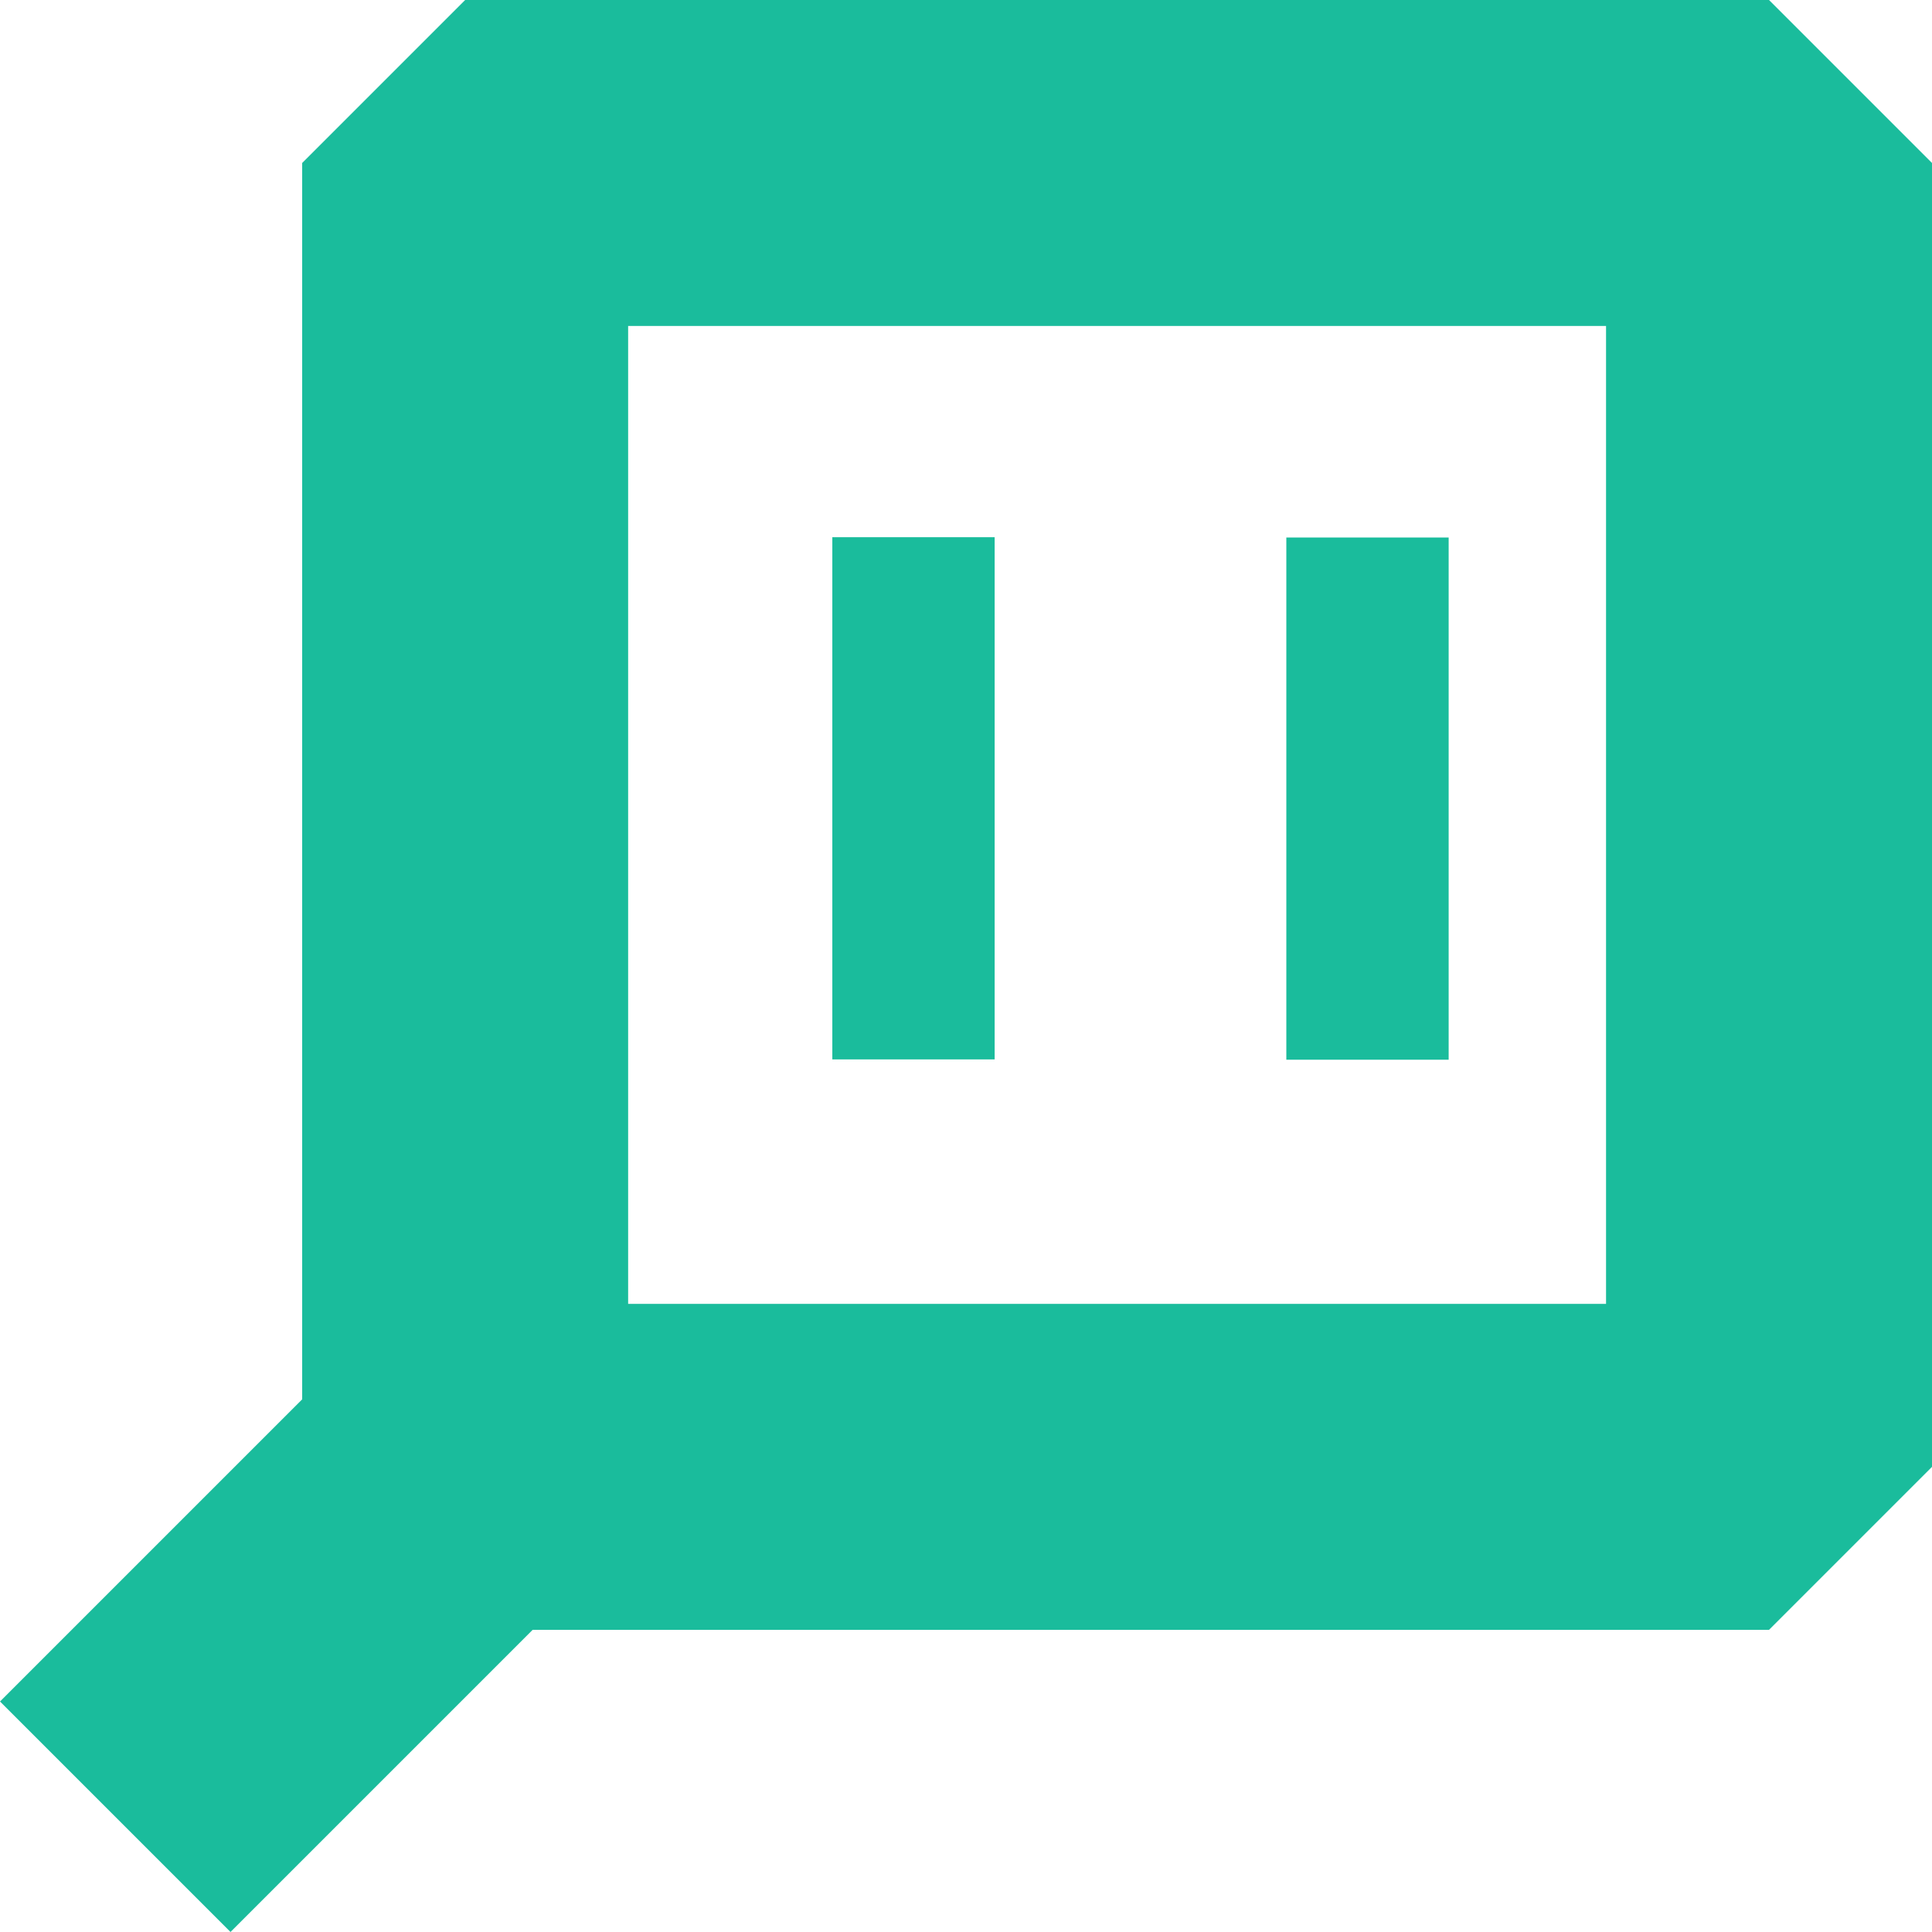 <?xml version="1.0" encoding="UTF-8" standalone="no"?>
<!-- Created with Inkscape (http://www.inkscape.org/) -->

<svg
   width="29.635mm"
   height="29.635mm"
   viewBox="0 0 29.635 29.635"
   version="1.1"
   id="svg1"
   inkscape:version="1.3.2 (091e20e, 2023-11-25, custom)"
   sodipodi:docname="w_logo.svg"
   inkscape:export-filename="w_logo.png"
   inkscape:export-xdpi="96"
   inkscape:export-ydpi="96"
   xmlns:inkscape="http://www.inkscape.org/namespaces/inkscape"
   xmlns:sodipodi="http://sodipodi.sourceforge.net/DTD/sodipodi-0.dtd"
   xmlns="http://www.w3.org/2000/svg"
   xmlns:svg="http://www.w3.org/2000/svg">
  <sodipodi:namedview
     id="namedview1"
     pagecolor="#ffffff"
     bordercolor="#000000"
     borderopacity="0.25"
     inkscape:showpageshadow="2"
     inkscape:pageopacity="0.0"
     inkscape:pagecheckerboard="0"
     inkscape:deskcolor="#d1d1d1"
     inkscape:document-units="mm"
     inkscape:zoom="2.8970539"
     inkscape:cx="60.751373"
     inkscape:cy="47.46201"
     inkscape:window-width="1920"
     inkscape:window-height="1009"
     inkscape:window-x="1912"
     inkscape:window-y="363"
     inkscape:window-maximized="1"
     inkscape:current-layer="g36" />
  <defs
     id="defs1" />
  <g
     inkscape:label="Layer 1"
     inkscape:groupmode="layer"
     id="layer1"
     transform="translate(-131.149,-157.427)">
    <g
       id="g36"
       transform="translate(108.284,-0.073)">
      <path
         style="fill:none;fill-opacity:1;stroke:#1abc9c;stroke-width:5;stroke-linecap:butt;stroke-linejoin:bevel;stroke-miterlimit:0;stroke-dasharray:none;stroke-opacity:1"
         d="m 30,180 v -20 h 20 v 20 H 30 l -5.367,5.367"
         id="path34"
         sodipodi:nodetypes="ccccc" />
      <path
         style="fill:none;fill-opacity:1;stroke:#1abc9c;stroke-width:2.49;stroke-linecap:square;stroke-linejoin:bevel;stroke-miterlimit:0;stroke-dasharray:none;stroke-opacity:1"
         d="m 36.877,166.985 v 5.52"
         id="path35" />
      <path
         style="fill:none;fill-opacity:1;stroke:#1abc9c;stroke-width:2.49;stroke-linecap:square;stroke-linejoin:bevel;stroke-miterlimit:0;stroke-dasharray:none;stroke-opacity:1"
         d="m 43.841,166.99 v 5.52"
         id="path35-5" />
    </g>
  </g>
</svg>
